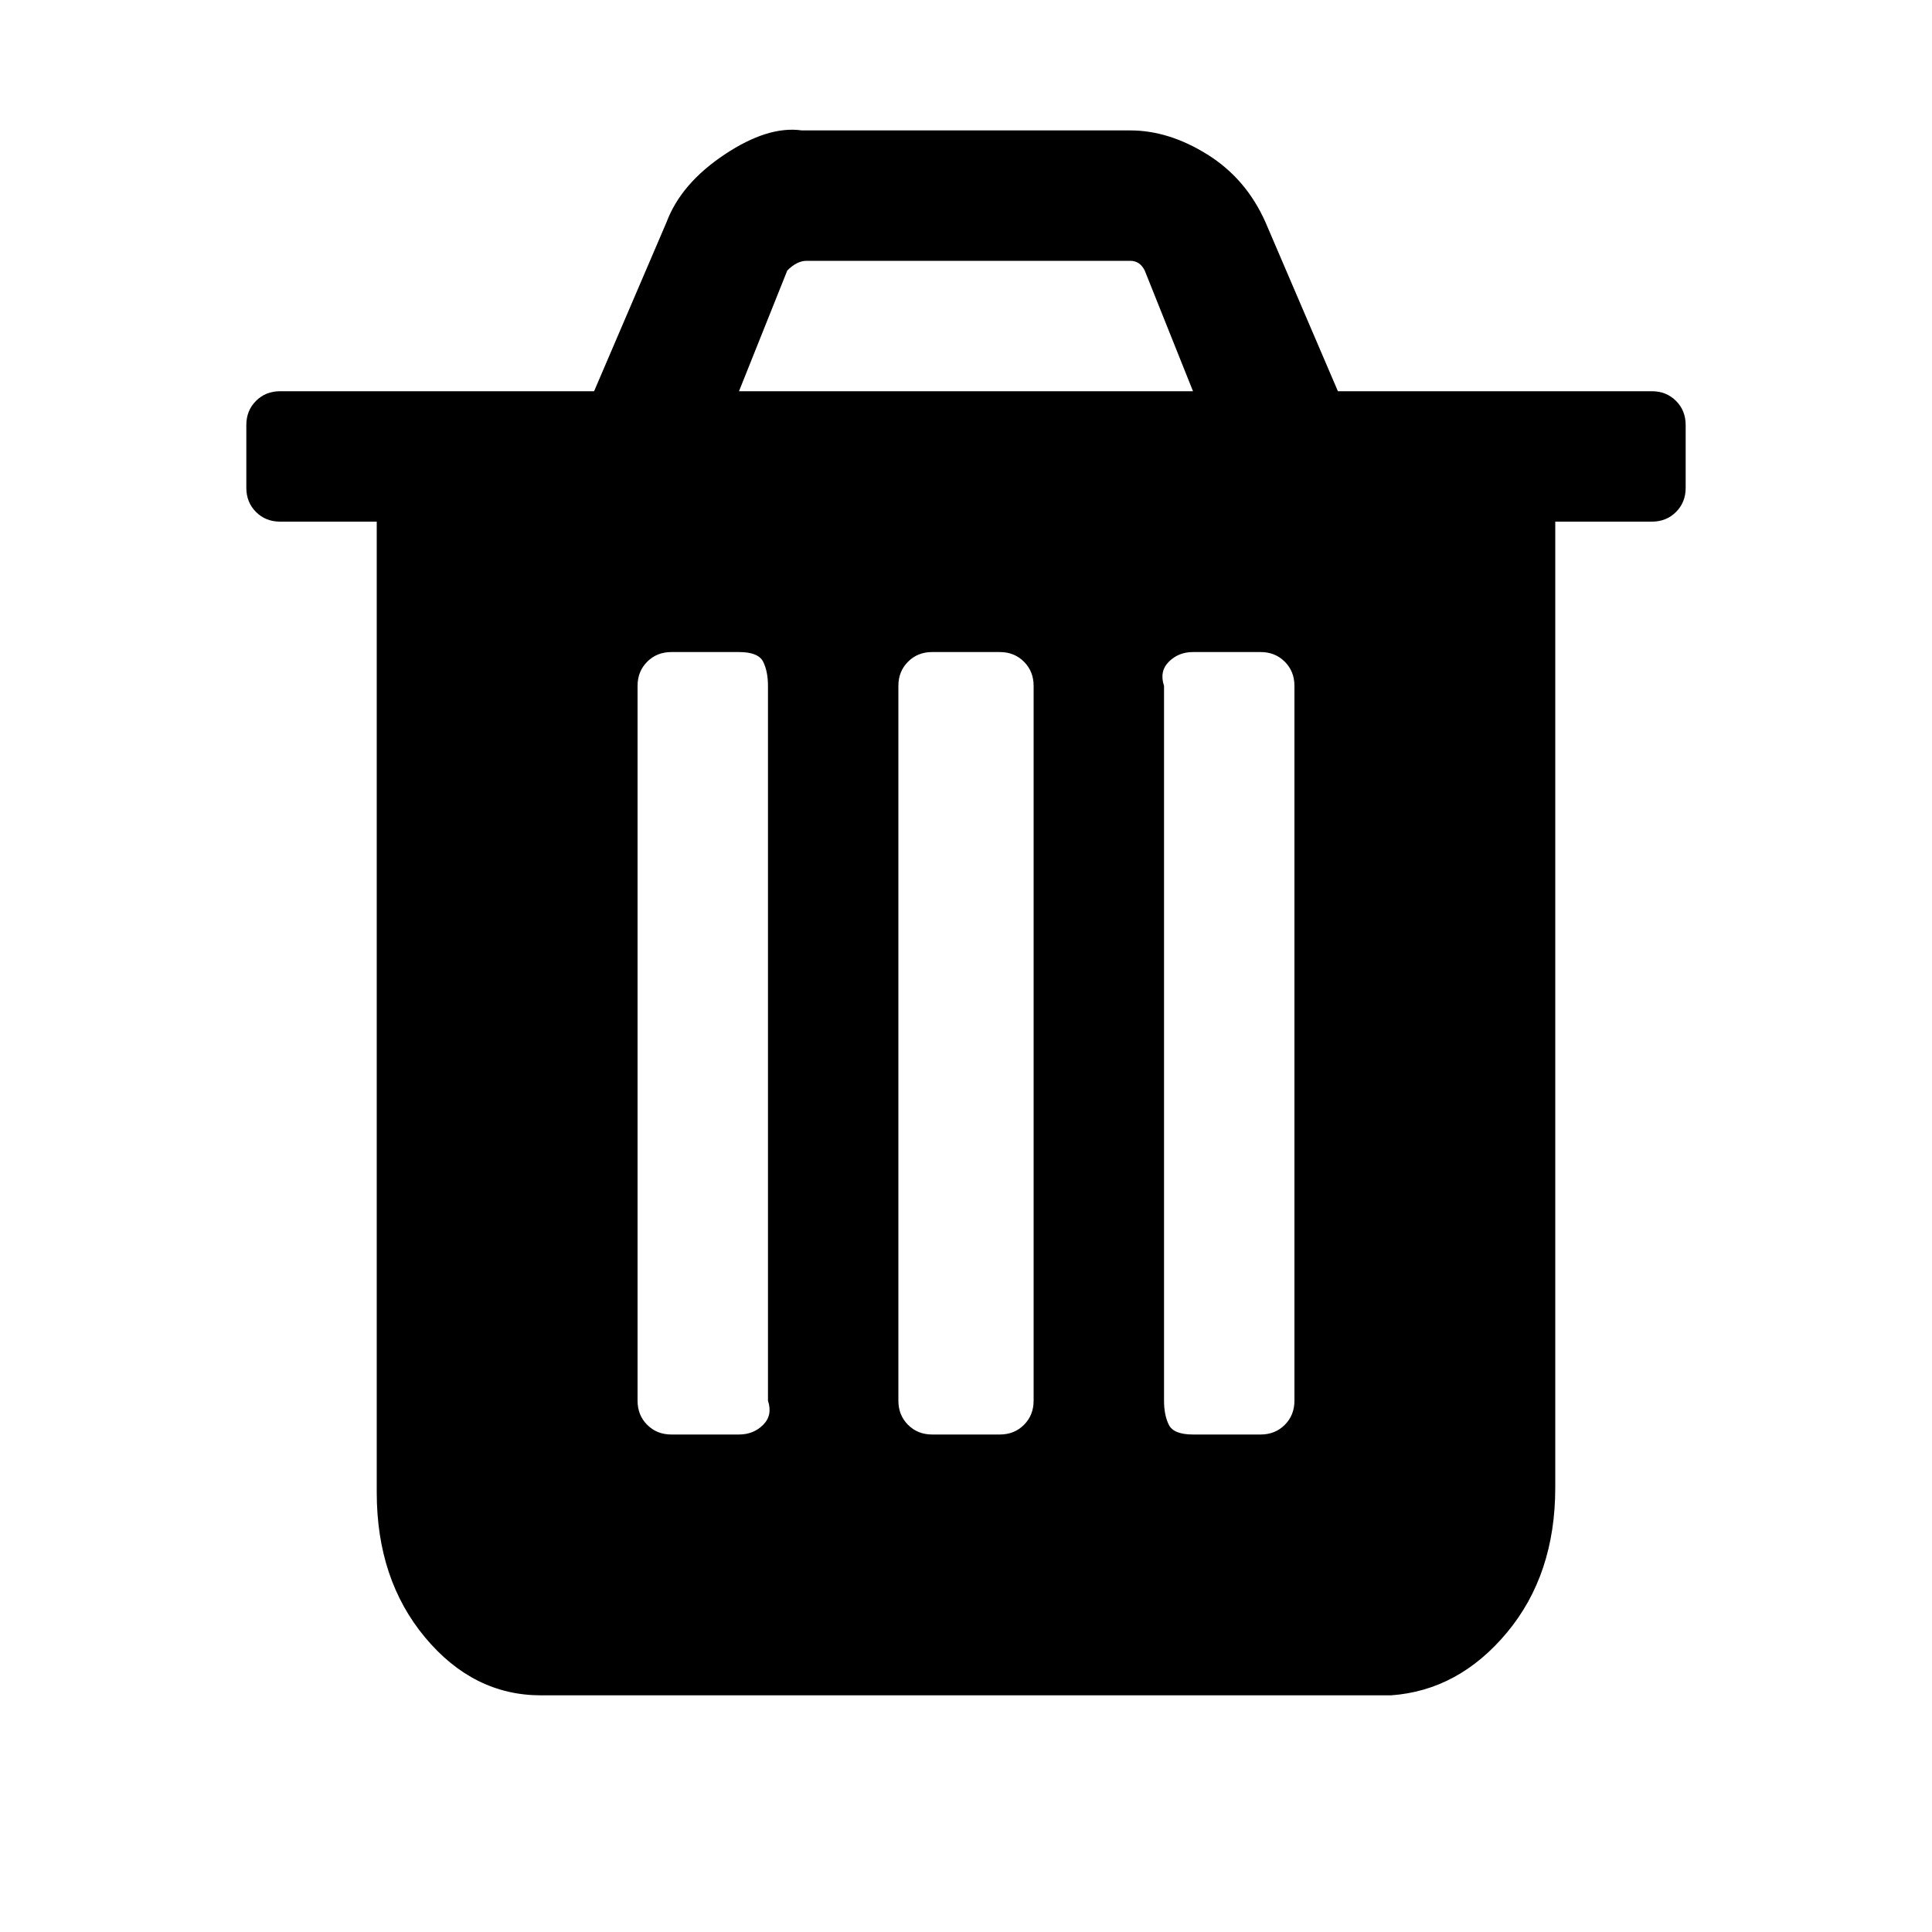 <?xml version="1.0"?><svg viewBox="0 0 40 40" xmlns="http://www.w3.org/2000/svg" height="40" width="40"><path d="m15.9 29v-14.8q0-0.3-0.1-0.5t-0.5-0.2h-1.4q-0.3 0-0.5 0.2t-0.2 0.5v14.8q0 0.3 0.2 0.5t0.5 0.2h1.4q0.3 0 0.5-0.2t0.1-0.5z m5.5 0v-14.8q0-0.3-0.2-0.5t-0.5-0.2h-1.4q-0.3 0-0.5 0.2t-0.2 0.5v14.8q0 0.3 0.2 0.5t0.5 0.2h1.4q0.3 0 0.5-0.2t0.2-0.5z m5.4 0v-14.8q0-0.3-0.2-0.5t-0.5-0.2h-1.4q-0.3 0-0.5 0.2t-0.1 0.5v14.8q0 0.3 0.1 0.5t0.5 0.2h1.4q0.3 0 0.5-0.2t0.2-0.5z m-11.5-20.9h9.4l-1-2.5q-0.1-0.2-0.3-0.2h-6.7q-0.2 0-0.4 0.2z m19.6 0.7v1.3q0 0.3-0.2 0.5t-0.5 0.2h-2v20q0 1.8-1 3t-2.4 1.3h-17.6q-1.4 0-2.4-1.2t-1-3v-20.1h-2q-0.3 0-0.5-0.2t-0.2-0.5v-1.3q0-0.3 0.2-0.5t0.5-0.2h6.5l1.5-3.5q0.3-0.8 1.2-1.4t1.6-0.5h6.8q0.8 0 1.6 0.5t1.2 1.4l1.5 3.5h6.5q0.3 0 0.5 0.2t0.2 0.5z"></path></svg>